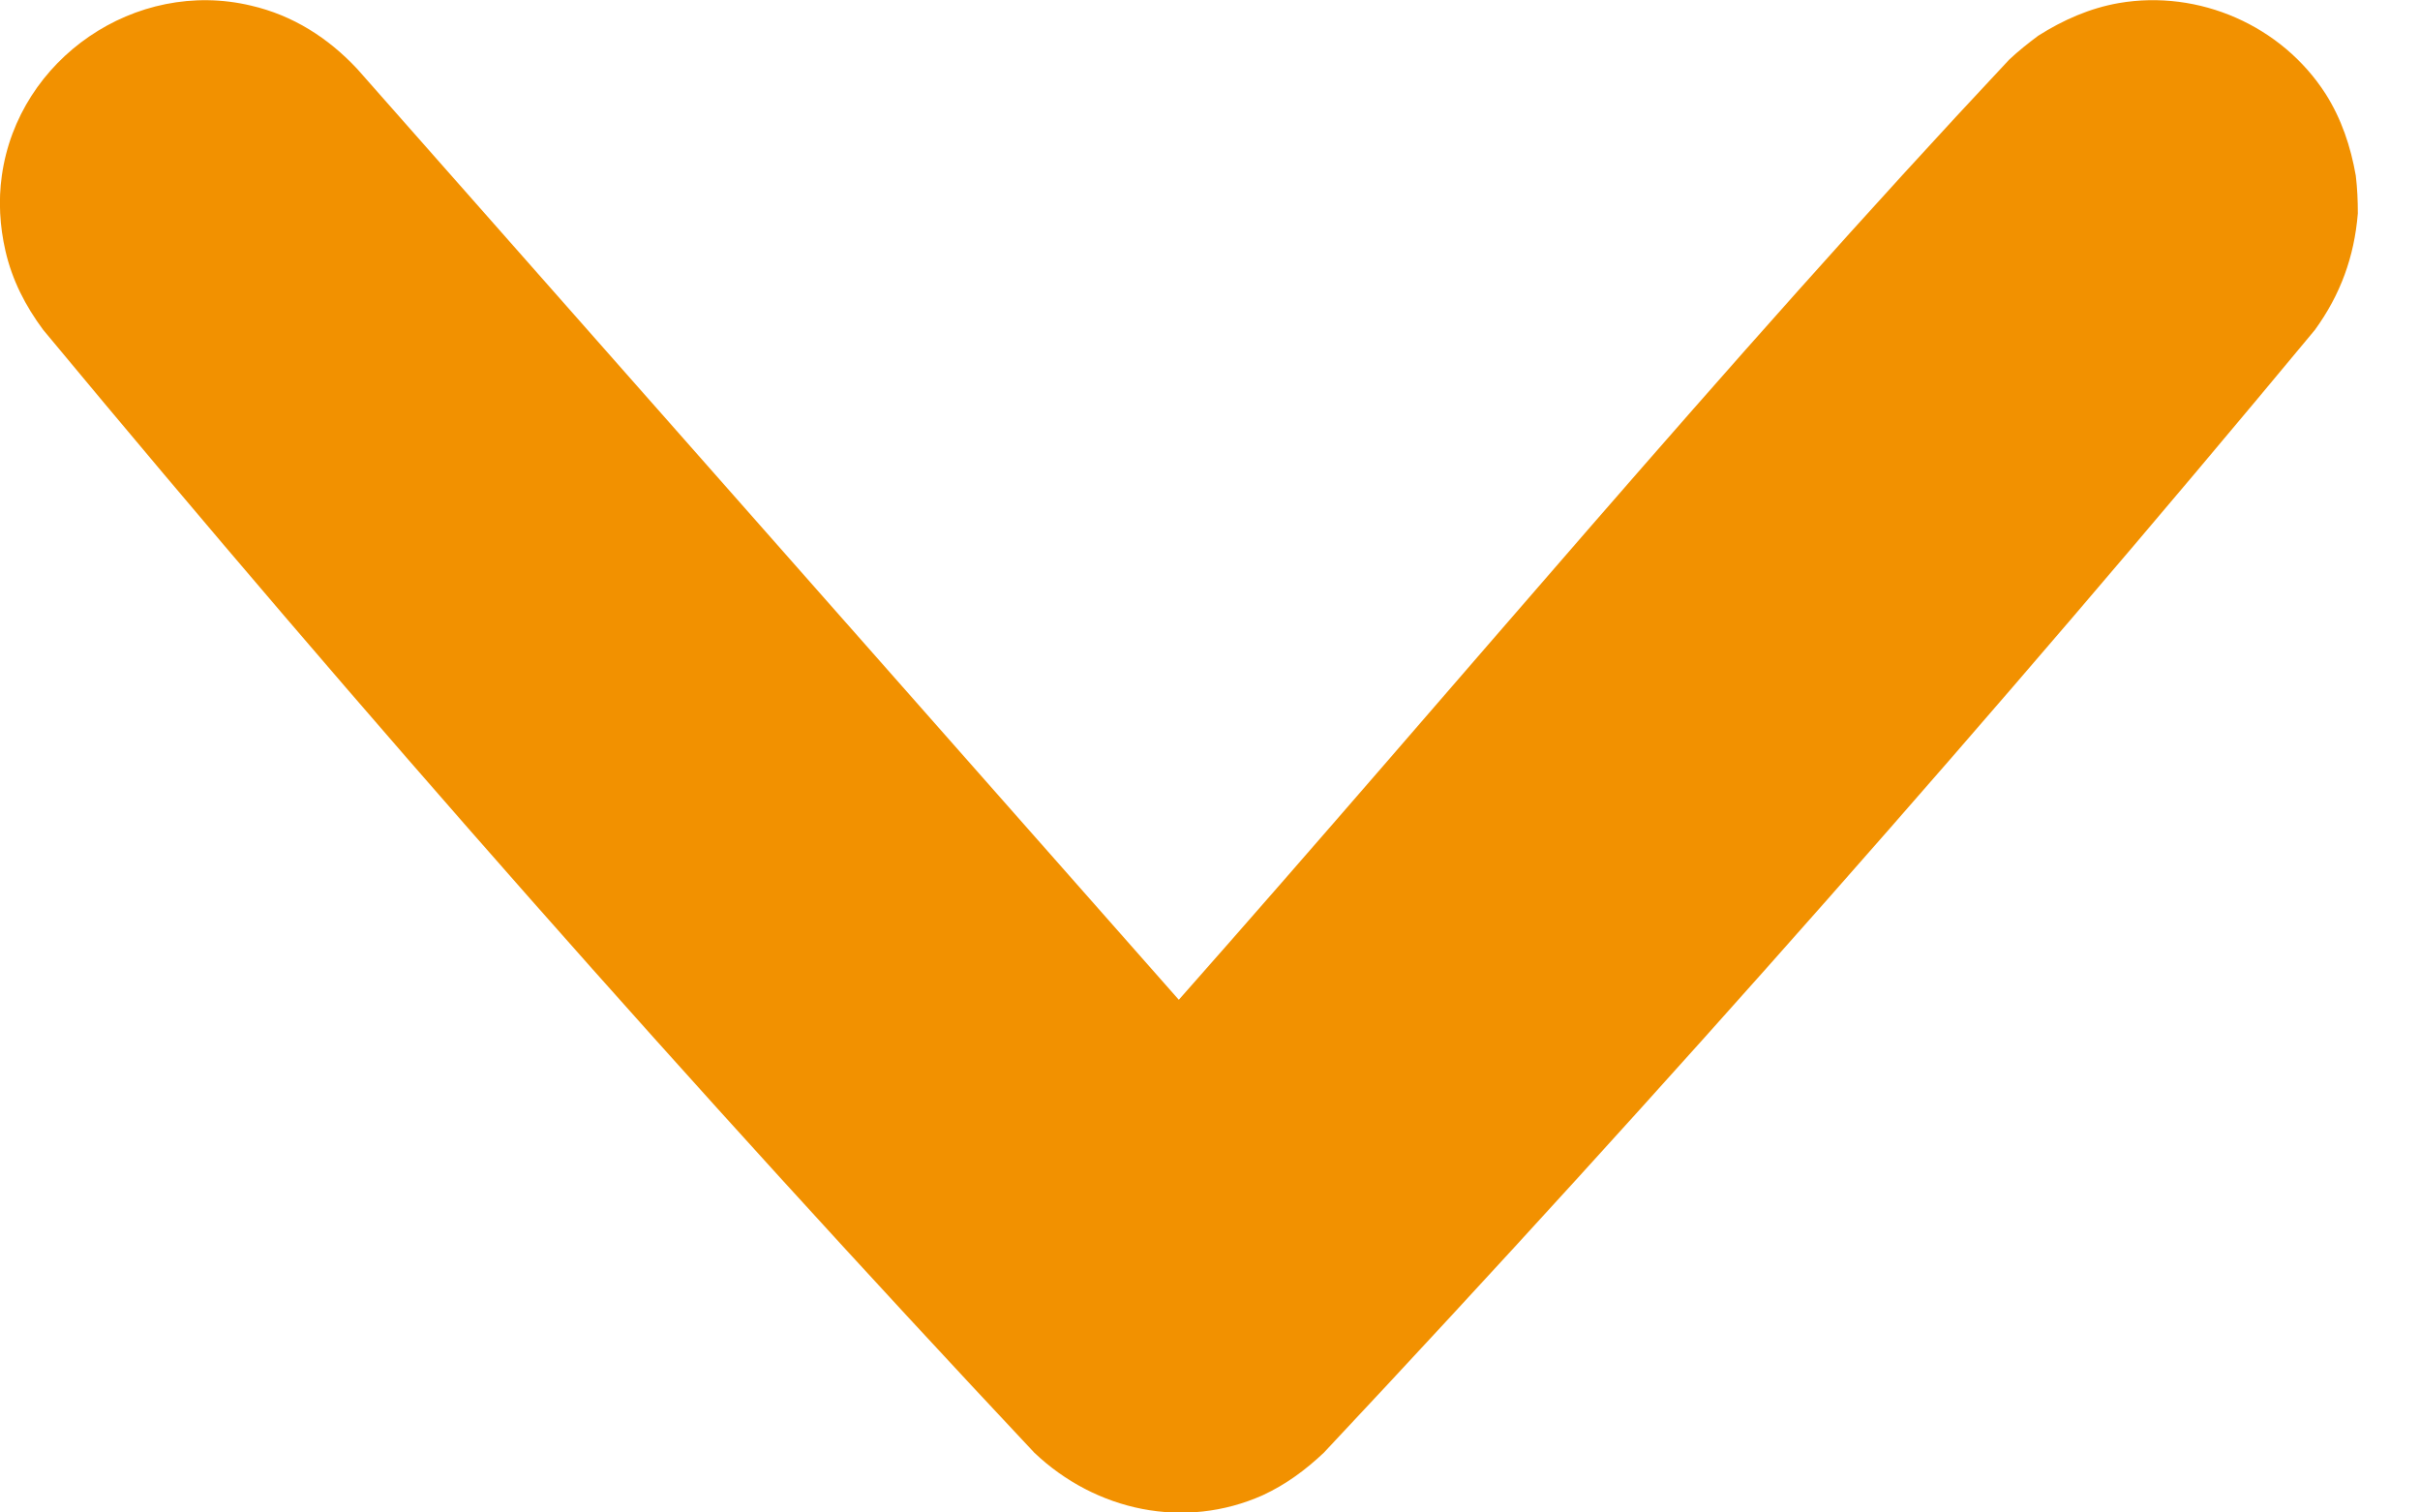 <?xml version="1.0" encoding="UTF-8" standalone="no"?>
<!DOCTYPE svg PUBLIC "-//W3C//DTD SVG 1.1//EN" "http://www.w3.org/Graphics/SVG/1.1/DTD/svg11.dtd">
<svg width="100%" height="100%" viewBox="0 0 16 10" version="1.1" xmlns="http://www.w3.org/2000/svg" xmlns:xlink="http://www.w3.org/1999/xlink" xml:space="preserve" style="fill-rule:evenodd;clip-rule:evenodd;stroke-linejoin:round;stroke-miterlimit:1.414;">
    <g transform="matrix(2.0671e-16,3.376,-3.376,2.0671e-16,15.589,-0)">
        <path d="M0.418,0C0.503,0.007 0.577,0.034 0.646,0.084C1.398,0.708 2.132,1.356 2.845,2.025C2.879,2.061 2.907,2.099 2.928,2.144C2.997,2.298 2.959,2.472 2.845,2.592C2.132,3.261 1.398,3.909 0.646,4.533C0.599,4.568 0.548,4.594 0.491,4.607C0.443,4.618 0.393,4.621 0.344,4.614C0.115,4.582 -0.043,4.352 0.011,4.126C0.03,4.044 0.074,3.975 0.135,3.918L1.958,2.309C1.345,1.767 0.714,1.243 0.117,0.683C0.1,0.665 0.085,0.646 0.07,0.626C0.039,0.577 0.016,0.525 0.006,0.468C-0.021,0.311 0.05,0.149 0.184,0.063C0.233,0.032 0.287,0.014 0.344,0.004C0.369,0.001 0.393,0 0.418,0Z" style="fill:rgb(242,145,0);fill-rule:nonzero;"/>
    </g>
</svg>
